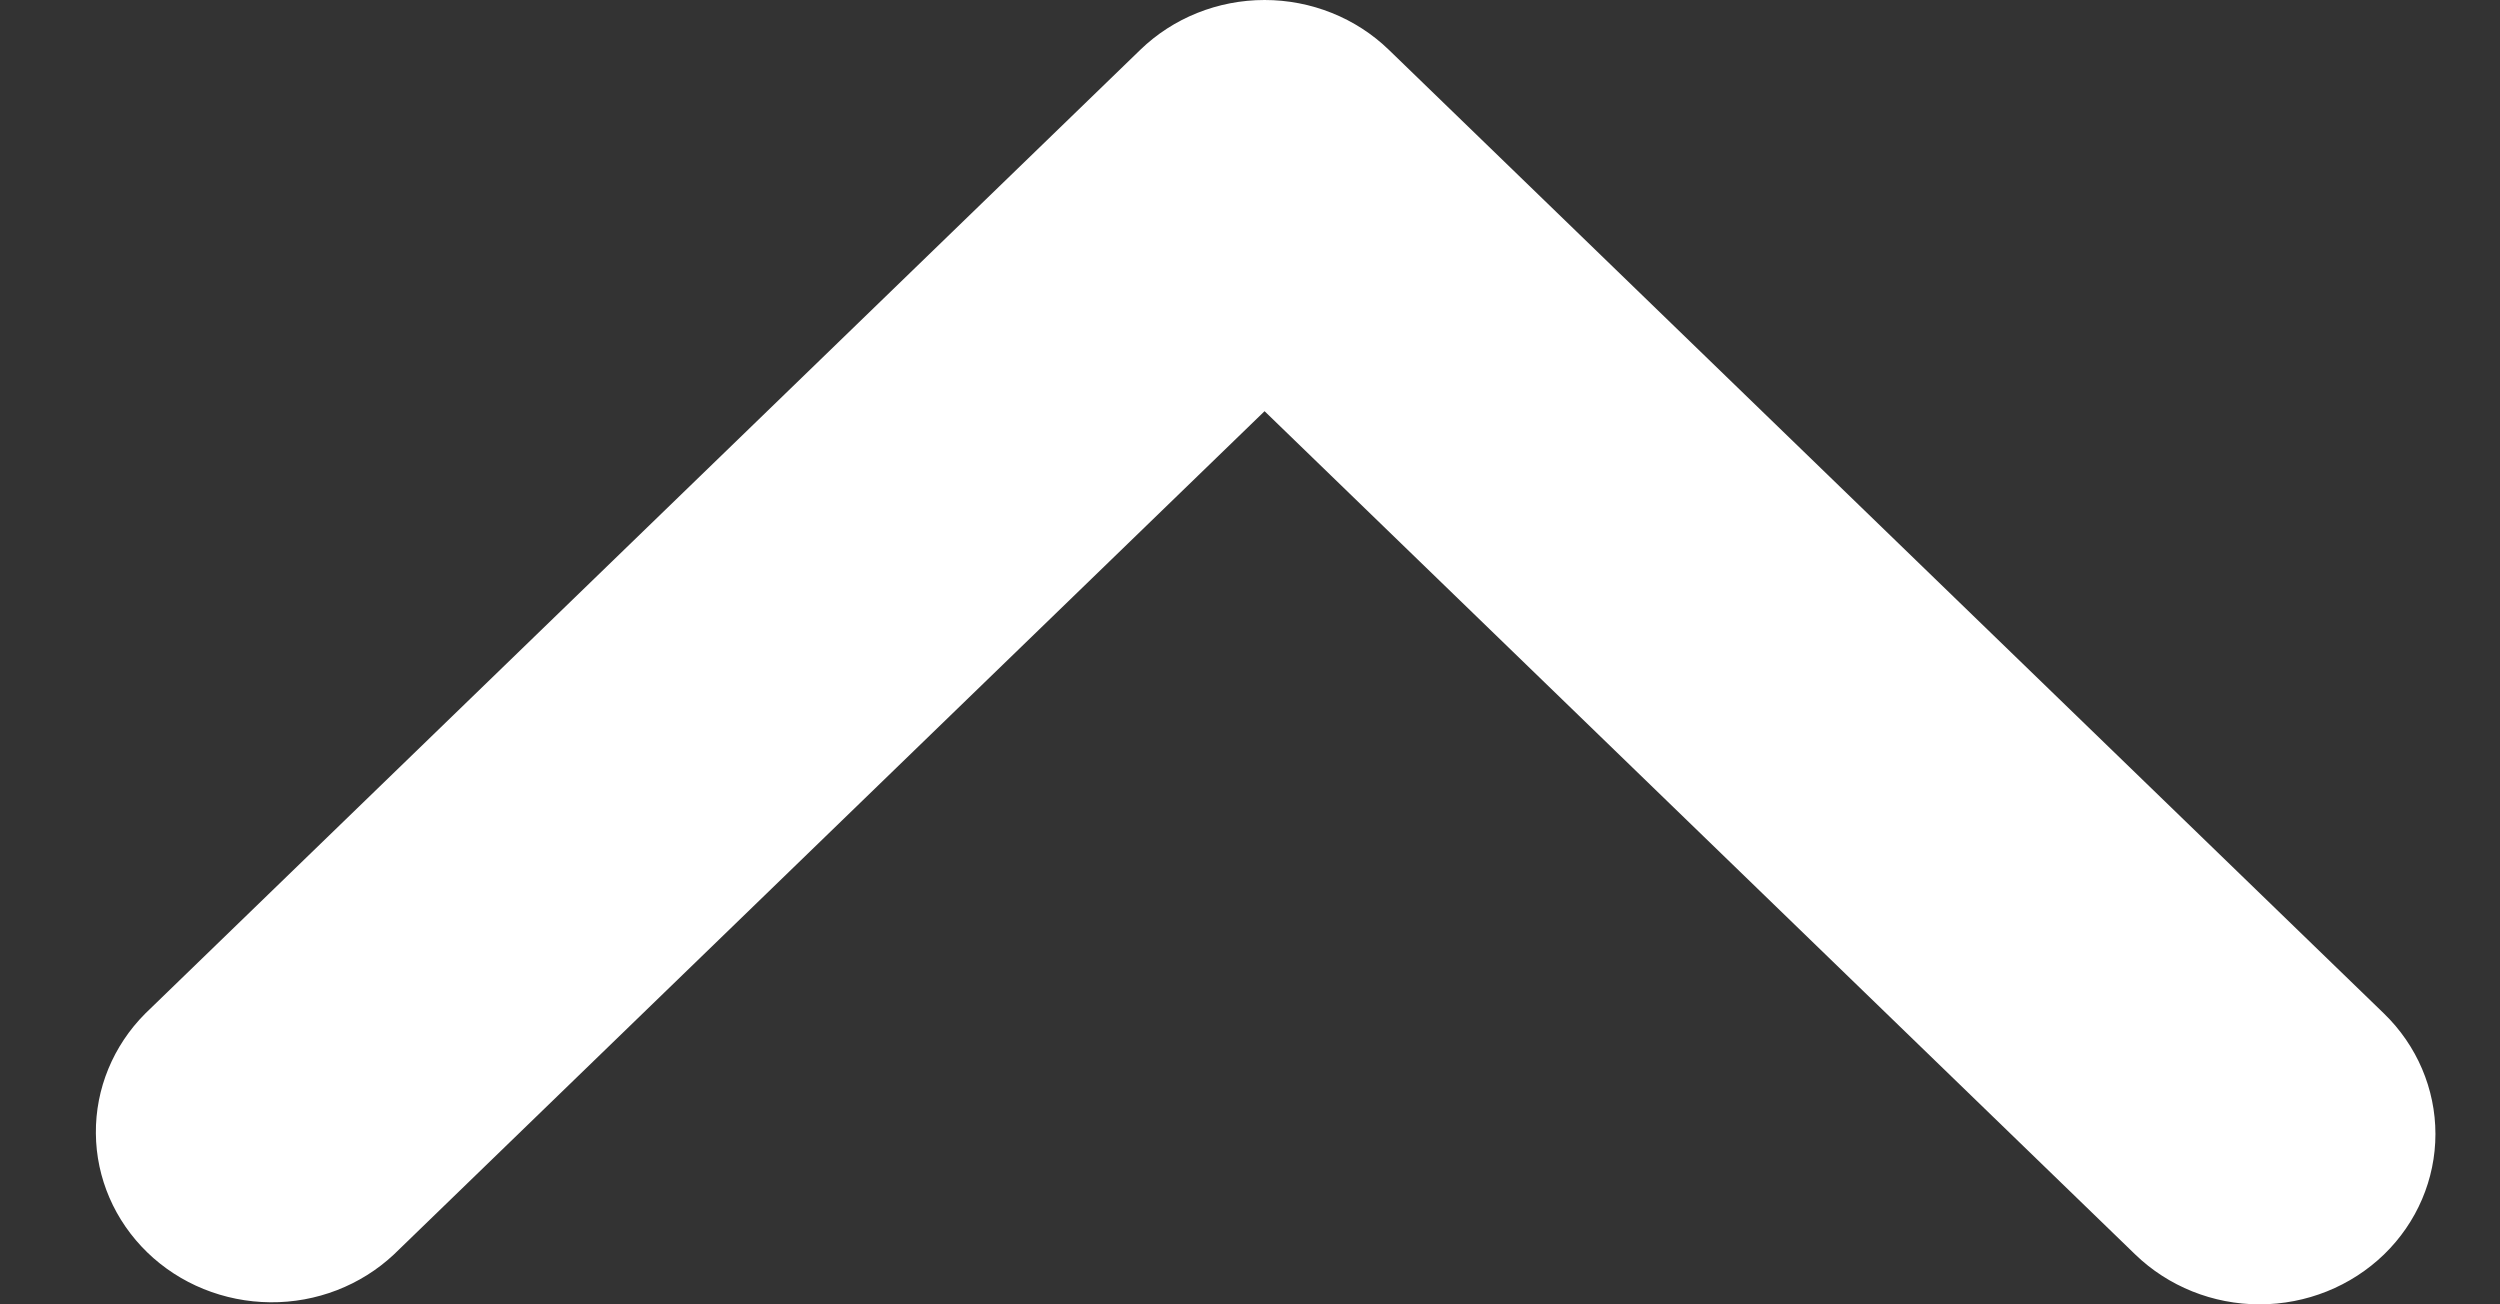 <svg width="23" height="12" viewBox="0 0 23 12" fill="none" xmlns="http://www.w3.org/2000/svg">
<rect x="0" y="0" width="23" height="12" fill="#333333" stroke="none"/>
<path d="M21.933 11.541C21.629 11.835 21.218 12 20.788 12C20.359 12 19.948 11.835 19.644 11.541L11.634 3.783L3.624 11.541C3.319 11.827 2.91 11.985 2.486 11.981C2.061 11.977 1.655 11.813 1.355 11.522C1.055 11.231 0.885 10.838 0.882 10.427C0.878 10.017 1.041 9.621 1.336 9.325L10.49 0.459C10.793 0.165 11.205 -9.79245e-07 11.634 -9.41732e-07C12.063 -9.04219e-07 12.475 0.165 12.778 0.459L21.933 9.325C22.236 9.619 22.406 10.018 22.406 10.433C22.406 10.849 22.236 11.247 21.933 11.541Z" fill="white"/>
</svg>

